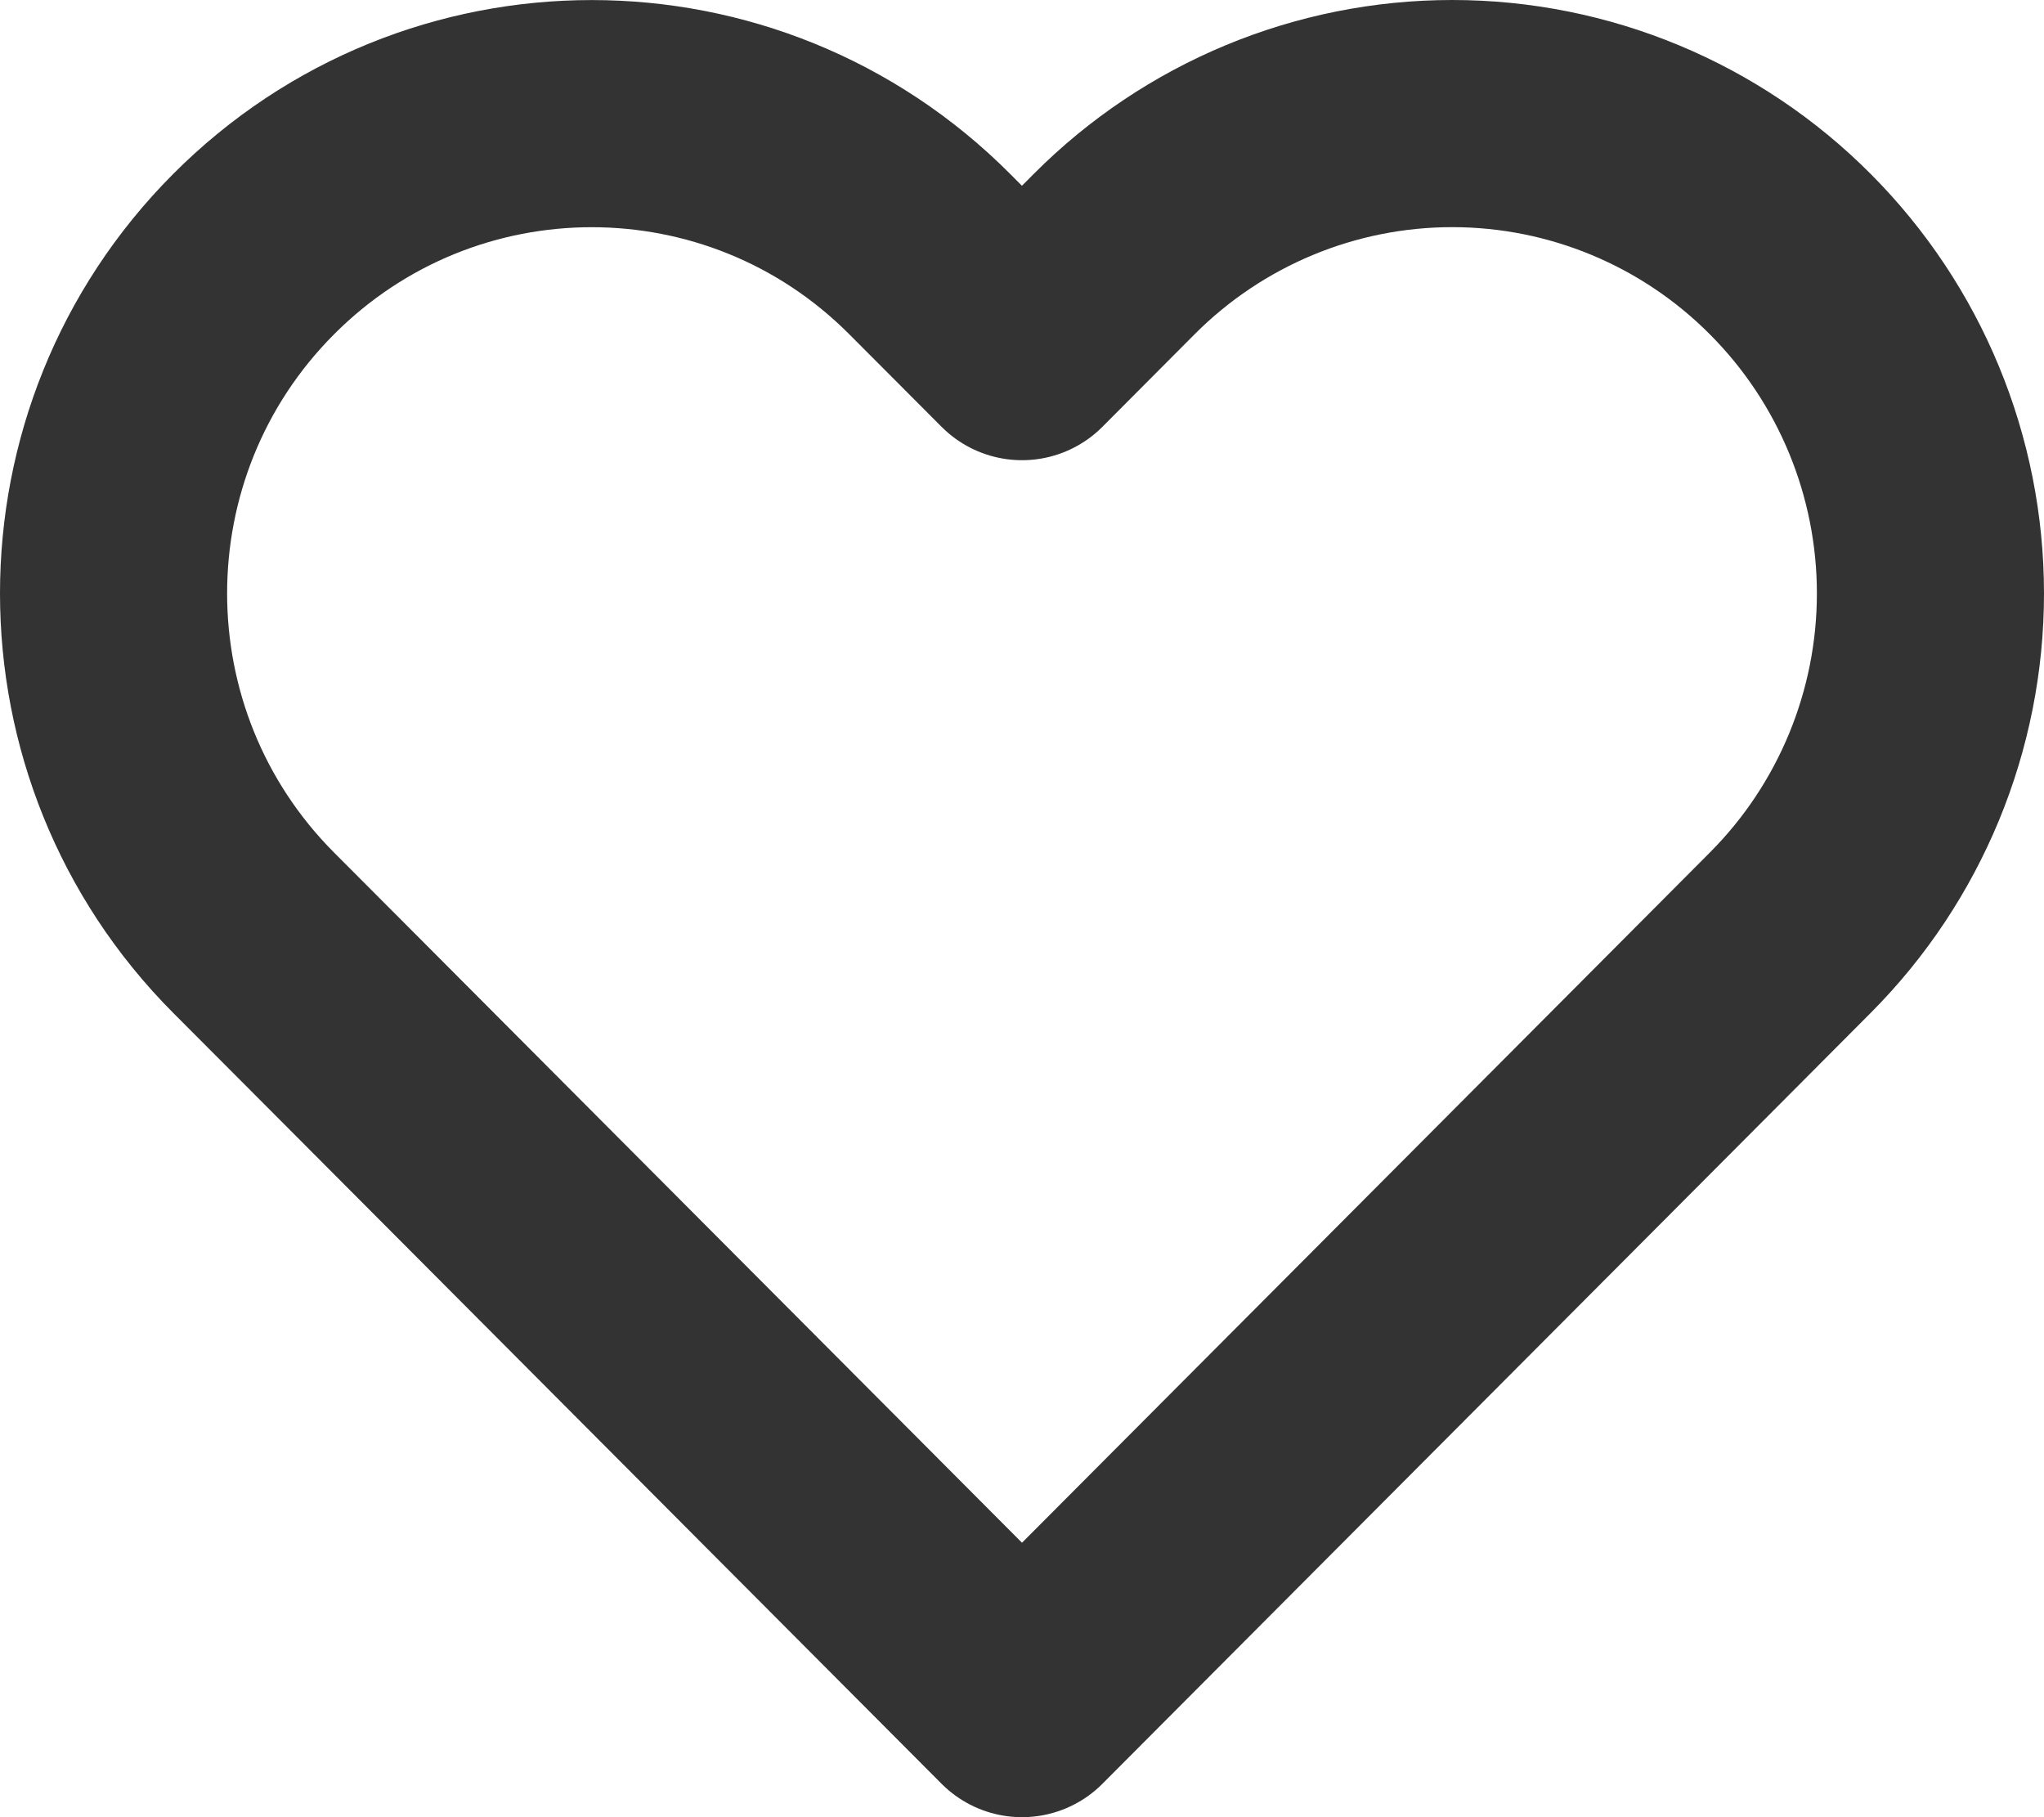 <svg width="18" height="16" viewBox="0 0 18 16" fill="none" xmlns="http://www.w3.org/2000/svg">
<path fill-rule="evenodd" clip-rule="evenodd" d="M15.766 2.238C14.977 1.445 13.906 1 12.789 1C11.672 1 10.601 1.445 9.811 2.238L9 3.052L8.188 2.238C6.544 0.588 3.878 0.588 2.233 2.238C0.589 3.887 0.589 6.562 2.233 8.212L3.045 9.026L9 15L14.955 9.026L15.766 8.212C16.556 7.42 17 6.345 17 5.225C17 4.104 16.556 3.03 15.766 2.238Z" stroke="black" stroke-opacity="0.8" stroke-width="2" stroke-linecap="round" stroke-linejoin="round"/>
</svg>

